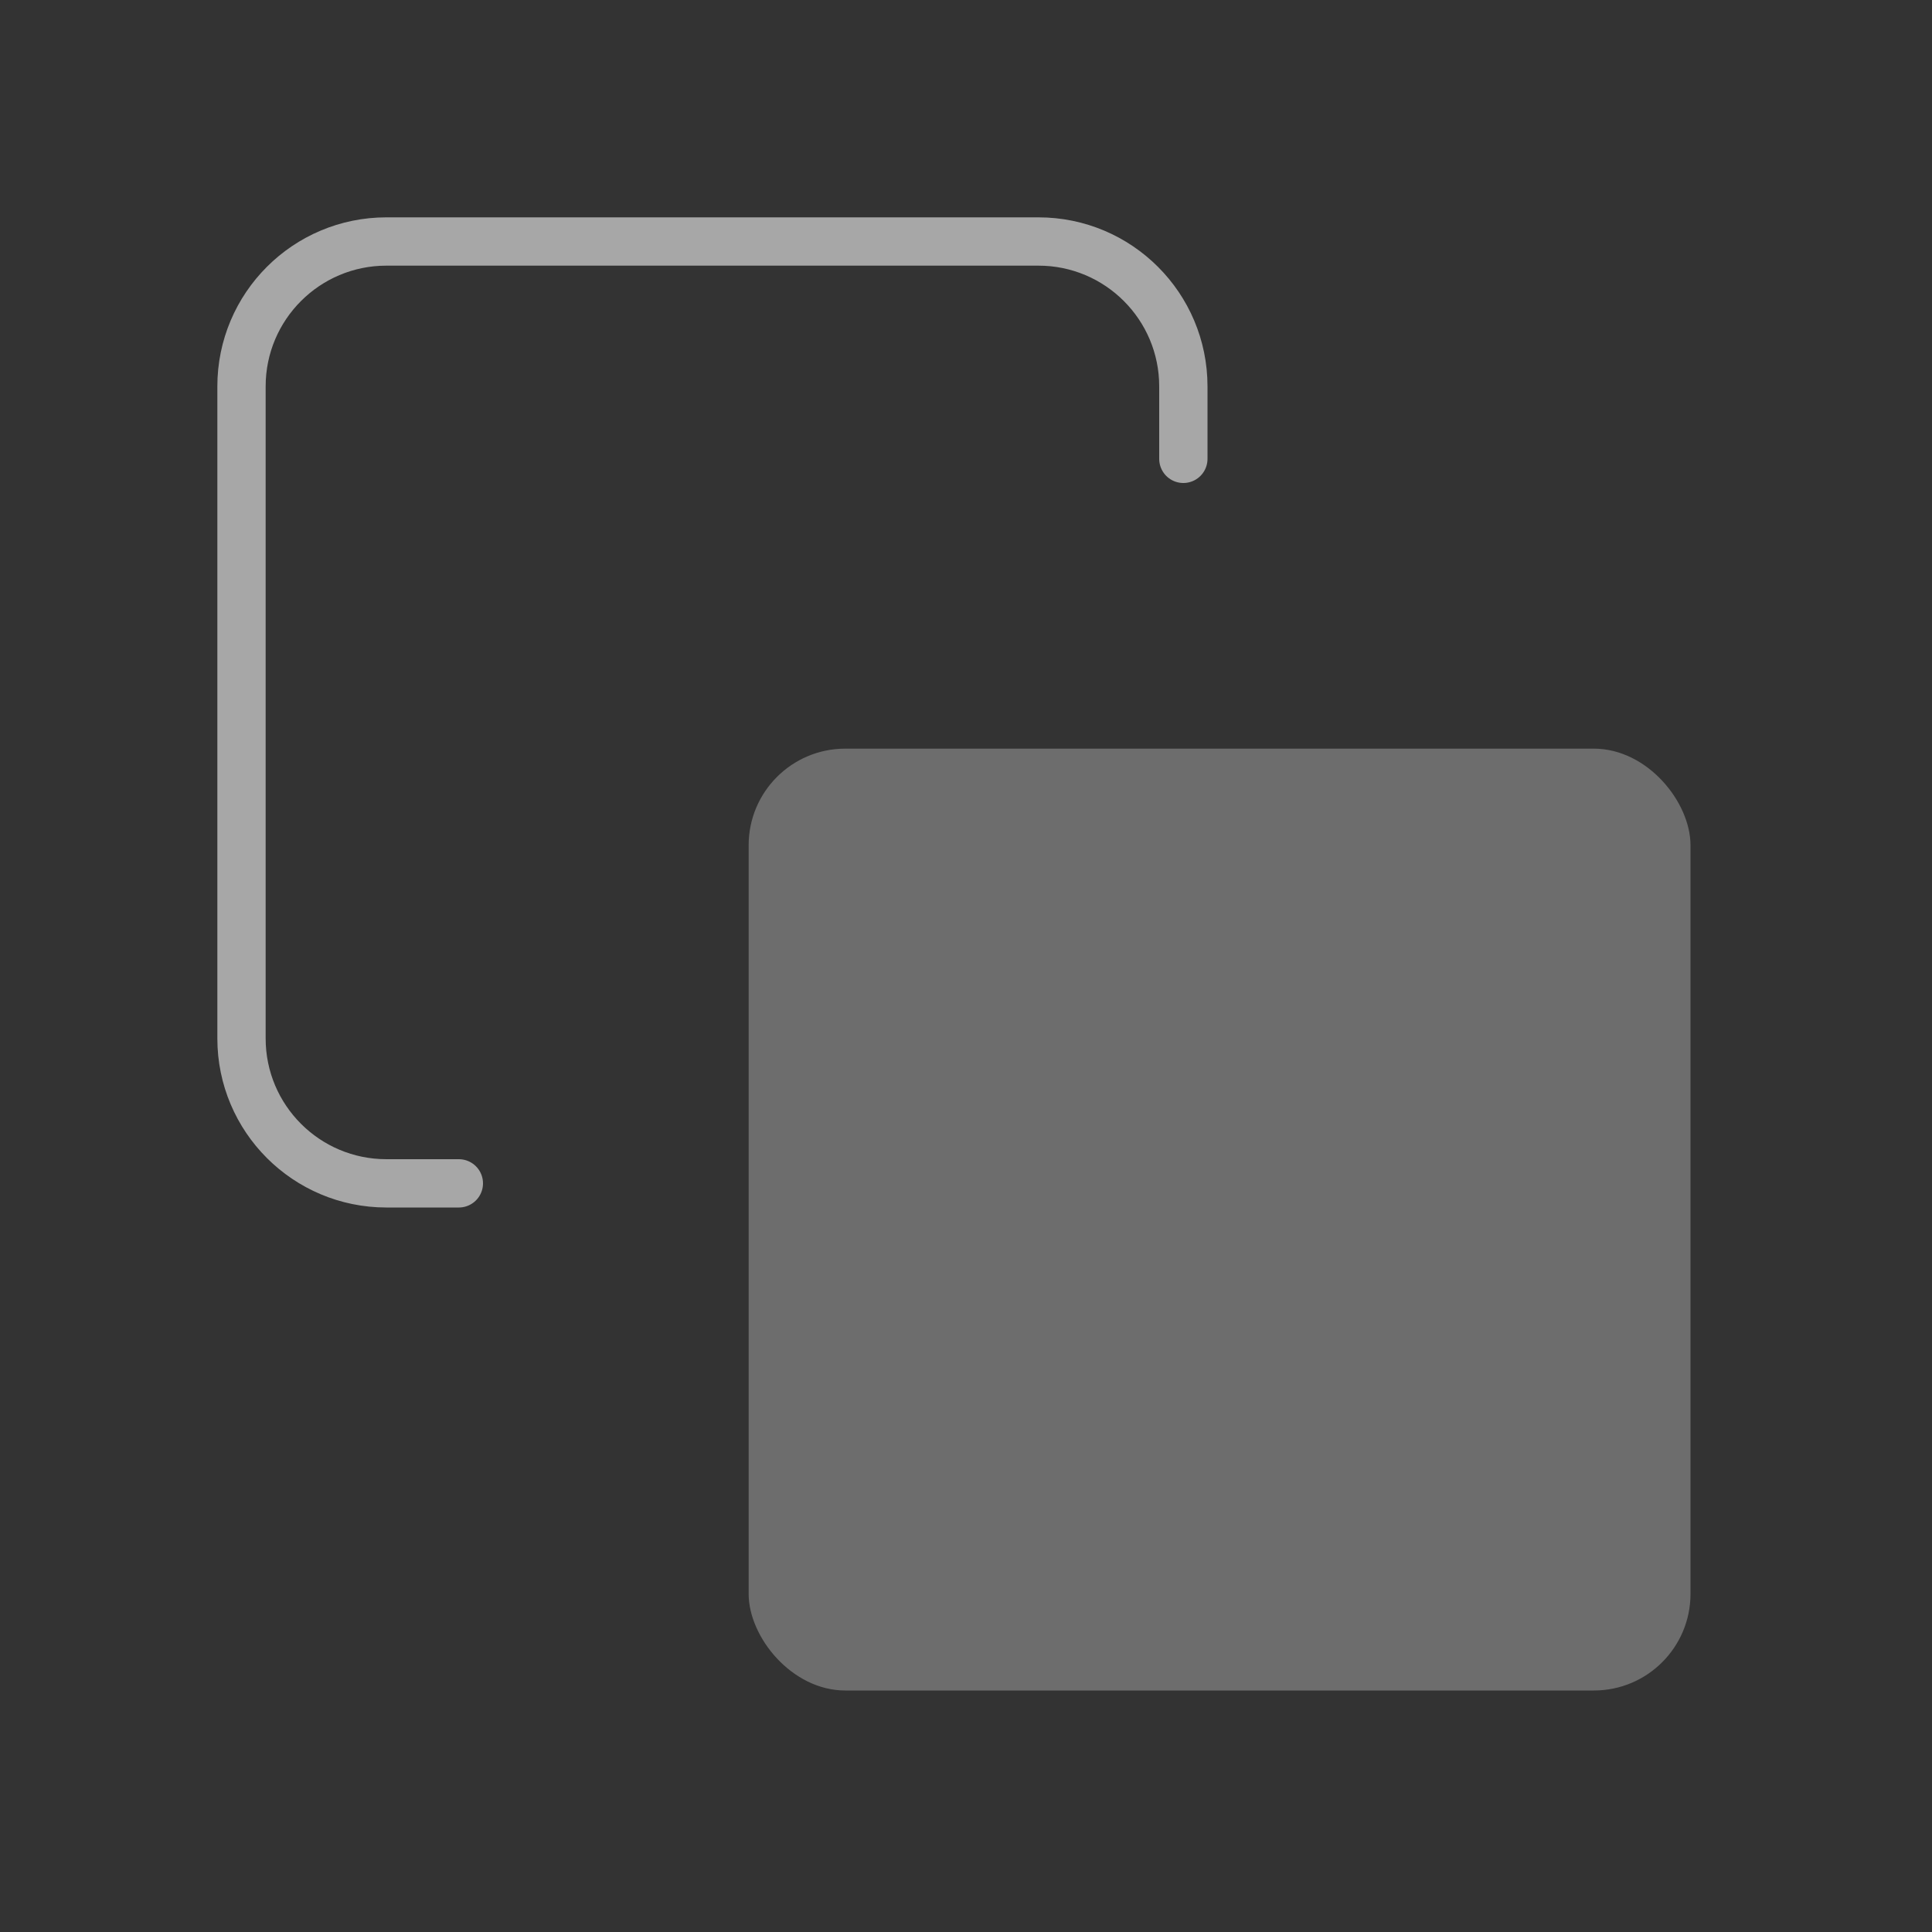<svg width="40" height="40" viewBox="0 0 40 40" fill="none" xmlns="http://www.w3.org/2000/svg">
<rect x="0" y="0" width="40" height="40" fill="#333333" stroke="none"/>
<rect opacity="0.3" x="15.5" y="15.5" width="19.5" height="19.5" rx="2" fill="#F5F5F5"/>
<path opacity="0.6" d="M9.5 24.5H8C6.343 24.5 5 23.157 5 21.5V8C5 6.343 6.343 5 8 5H21.5C23.157 5 24.5 6.343 24.5 8V9.5" stroke="#F5F5F5" stroke-linecap="round" stroke-linejoin="round"/>
</svg>
